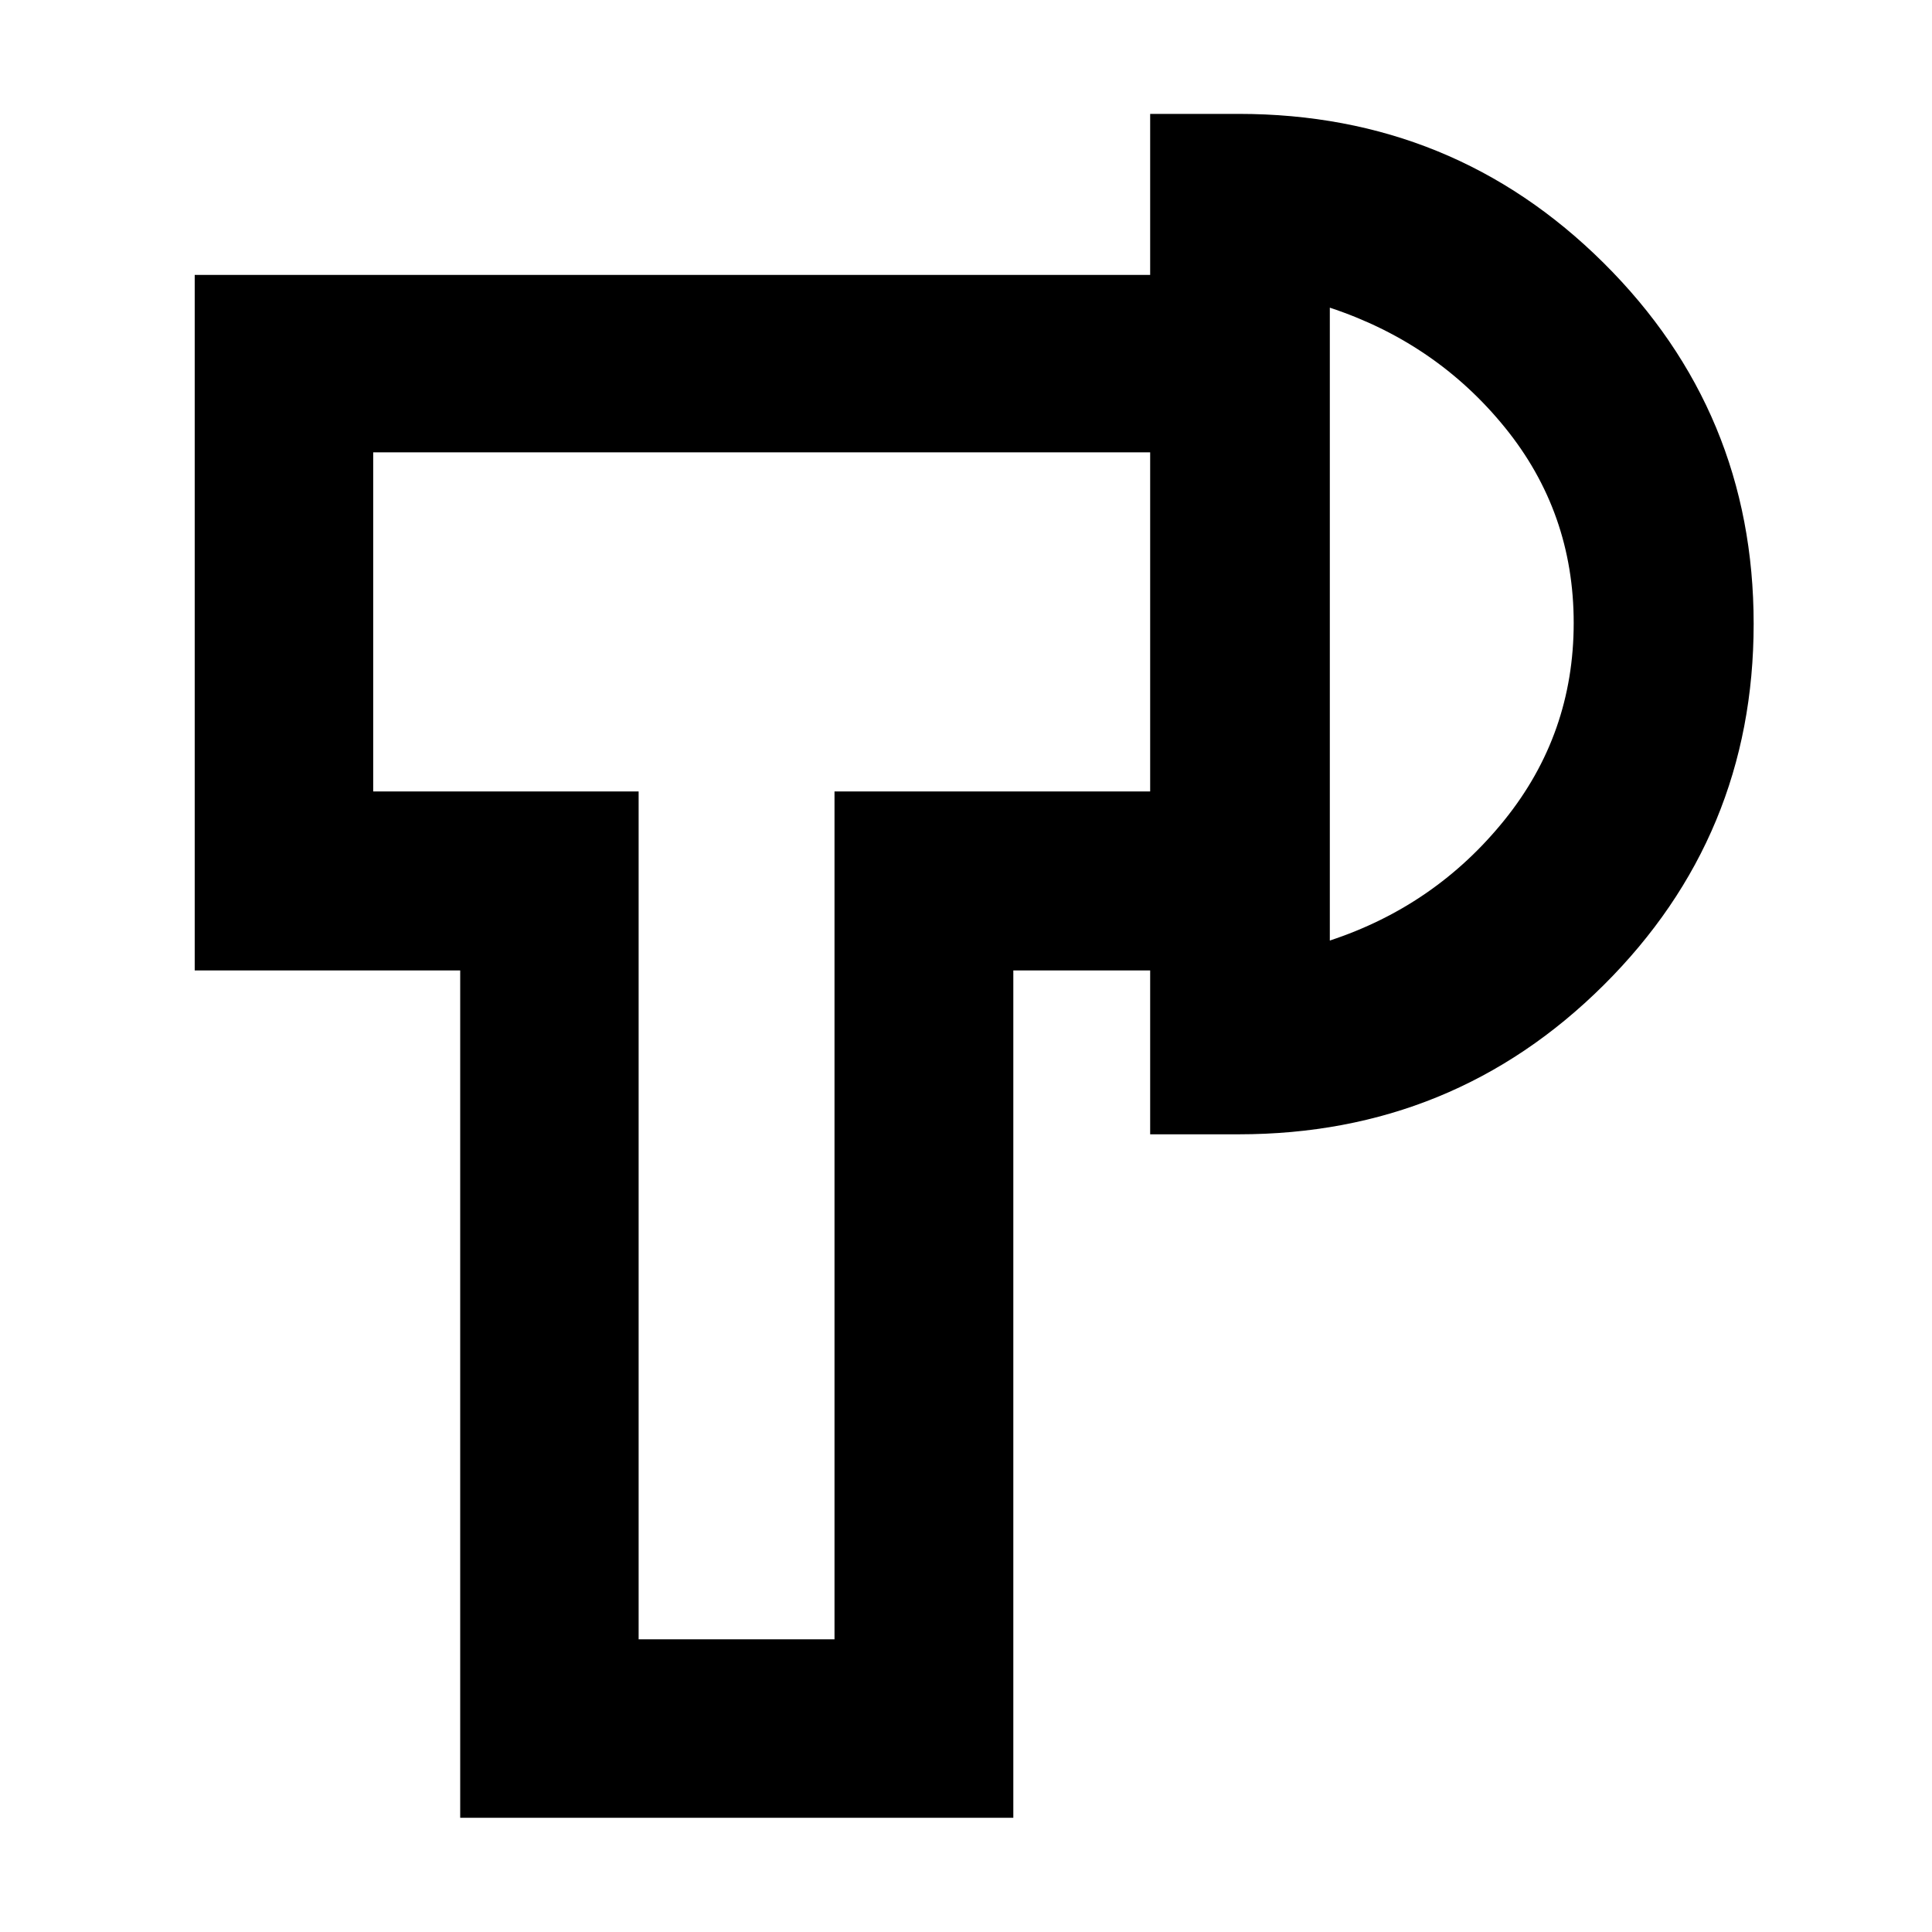 <svg xmlns="http://www.w3.org/2000/svg" height="40" viewBox="0 -960 960 960" width="40"><path d="M228.67-56.75V-477.8H96.75v-345.61h474.76v88.19H185.44v168.5h131.89v421.28h97.33v-421.28h156.85v88.92h-68v421.05H228.67Zm342.84-339.62v-507.04h43.97q106.78 0 181.34 74.05t74.56 179.33q0 105.45-74.56 179.56-74.56 74.1-181.34 74.1h-43.97Zm89.27-96.28q52.52-17.32 86.85-59.97 34.33-42.64 34.33-97.85 0-55-34.16-97.09t-87.02-59.56v314.47ZM365.99-650.6Zm294.79 0Z"/></svg>